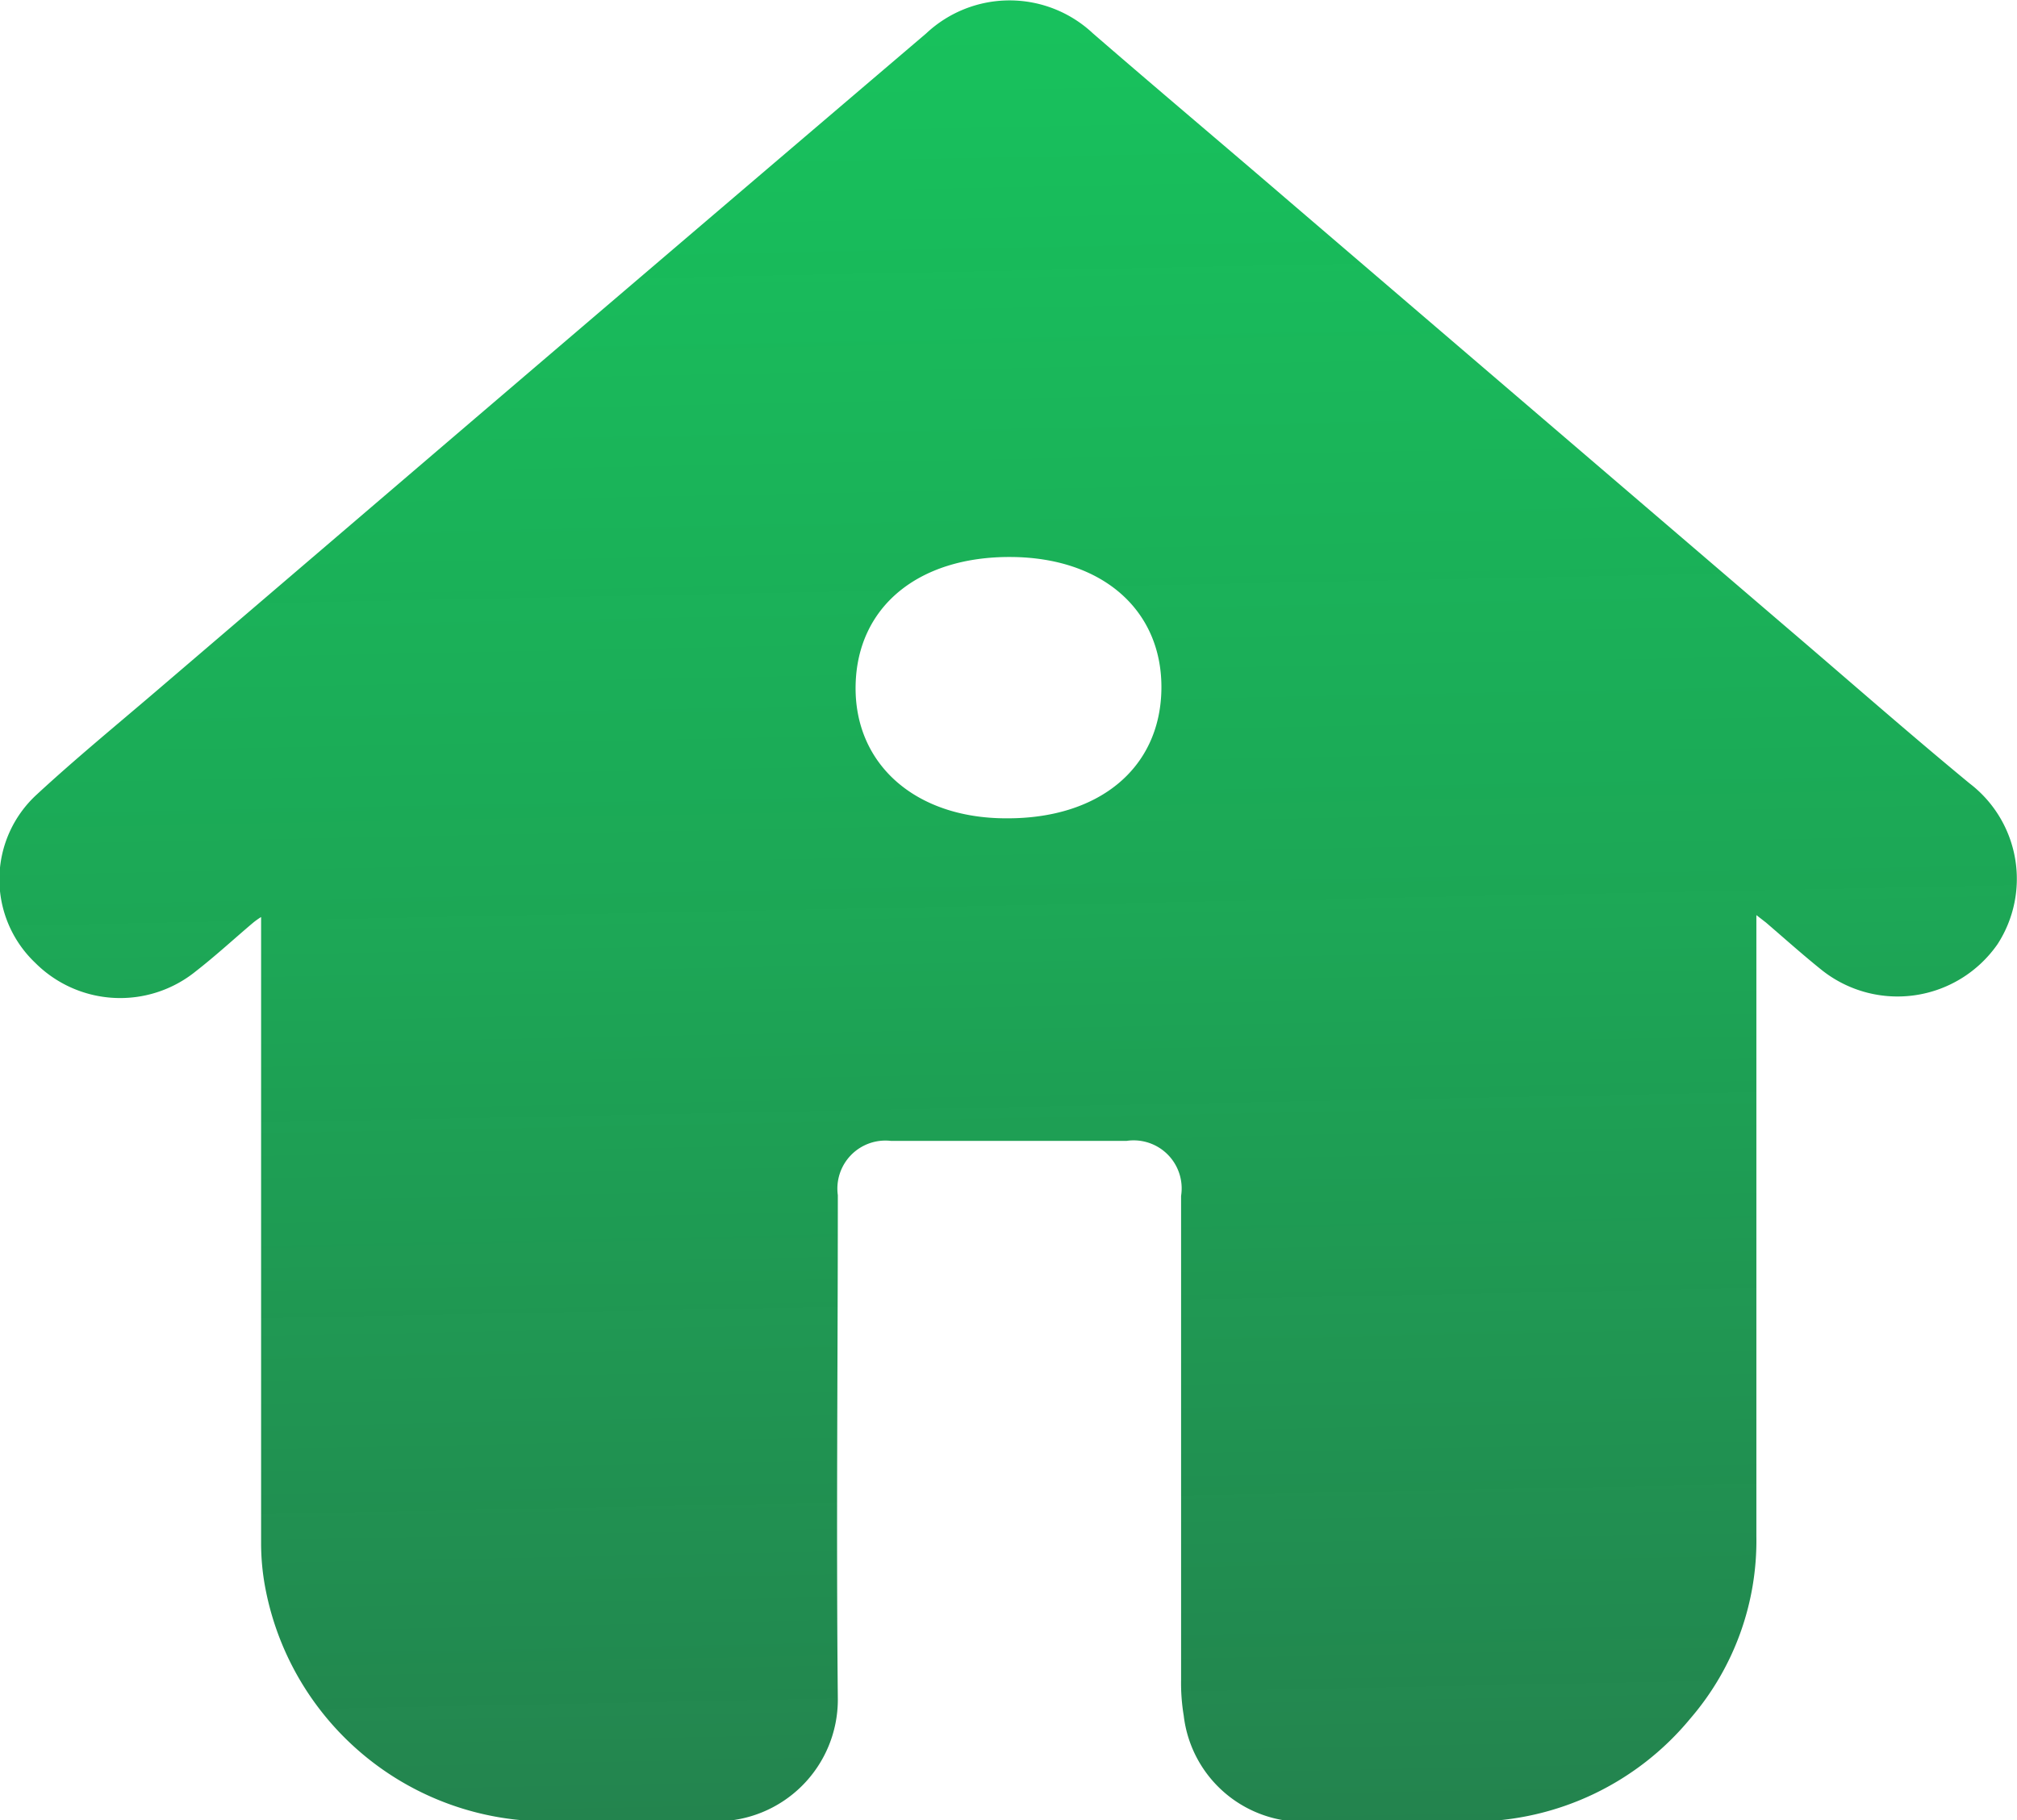<svg xmlns="http://www.w3.org/2000/svg" xmlns:xlink="http://www.w3.org/1999/xlink" viewBox="0 0 83.97 75.78"><defs><style>.cls-1{fill:url(#linear-gradient);}</style><linearGradient id="linear-gradient" x1="40.96" y1="-14.13" x2="42.96" y2="84.87" gradientUnits="userSpaceOnUse"><stop offset="0" stop-color="#17c95f"/><stop offset="0.19" stop-color="#18bf5c"/><stop offset="0.53" stop-color="#1aa654" stop-opacity="0.99"/><stop offset="0.95" stop-color="#1d7c48" stop-opacity="0.97"/><stop offset="1" stop-color="#1d7746" stop-opacity="0.97"/></linearGradient></defs><title>Ресурс 5</title><g id="Слой_2" data-name="Слой 2"><g id="Layer_1" data-name="Layer 1"><path class="cls-1" d="M82,32.62c-2.57-2.12-5.07-4.32-7.6-6.48L53.61,8.33C50.9,6,48.19,3.72,45.5,1.39a5.07,5.07,0,0,0-6.94,0q-10,8.52-20,17.07L6.45,28.82c-1.65,1.41-3.33,2.79-4.92,4.26a4.79,4.79,0,0,0-.07,7,5,5,0,0,0,6.69.36c.81-.63,1.57-1.33,2.36-2a3.09,3.09,0,0,1,.36-.26c0,.16,0,.24,0,.32,0,5.49,0,11,0,16.47,0,3.09,0,6.18,0,9.27a10,10,0,0,0,.2,2,11.94,11.94,0,0,0,11.73,9.59c2.32,0,4.63,0,7,0a5.07,5.07,0,0,0,5.08-5.07c-.07-7,0-14,0-21a2,2,0,0,1,2.21-2.26q4.9,0,9.81,0a2,2,0,0,1,2.27,2.29q0,10.08,0,20.15a8.24,8.24,0,0,0,.11,1.49,5,5,0,0,0,5.28,4.41c2.27,0,4.55,0,6.81,0a11.79,11.79,0,0,0,9-4.29,11.34,11.34,0,0,0,2.75-7.59q0-12.49,0-25V38.1l.4.31c.78.67,1.55,1.36,2.35,2a5.07,5.07,0,0,0,7.29-1.1A5,5,0,0,0,82,32.62ZM41.89,34.07c-3.79,0-6.33-2.26-6.27-5.53s2.6-5.37,6.46-5.35,6.33,2.26,6.27,5.53S45.75,34.09,41.89,34.07Z"/></g></g></svg>